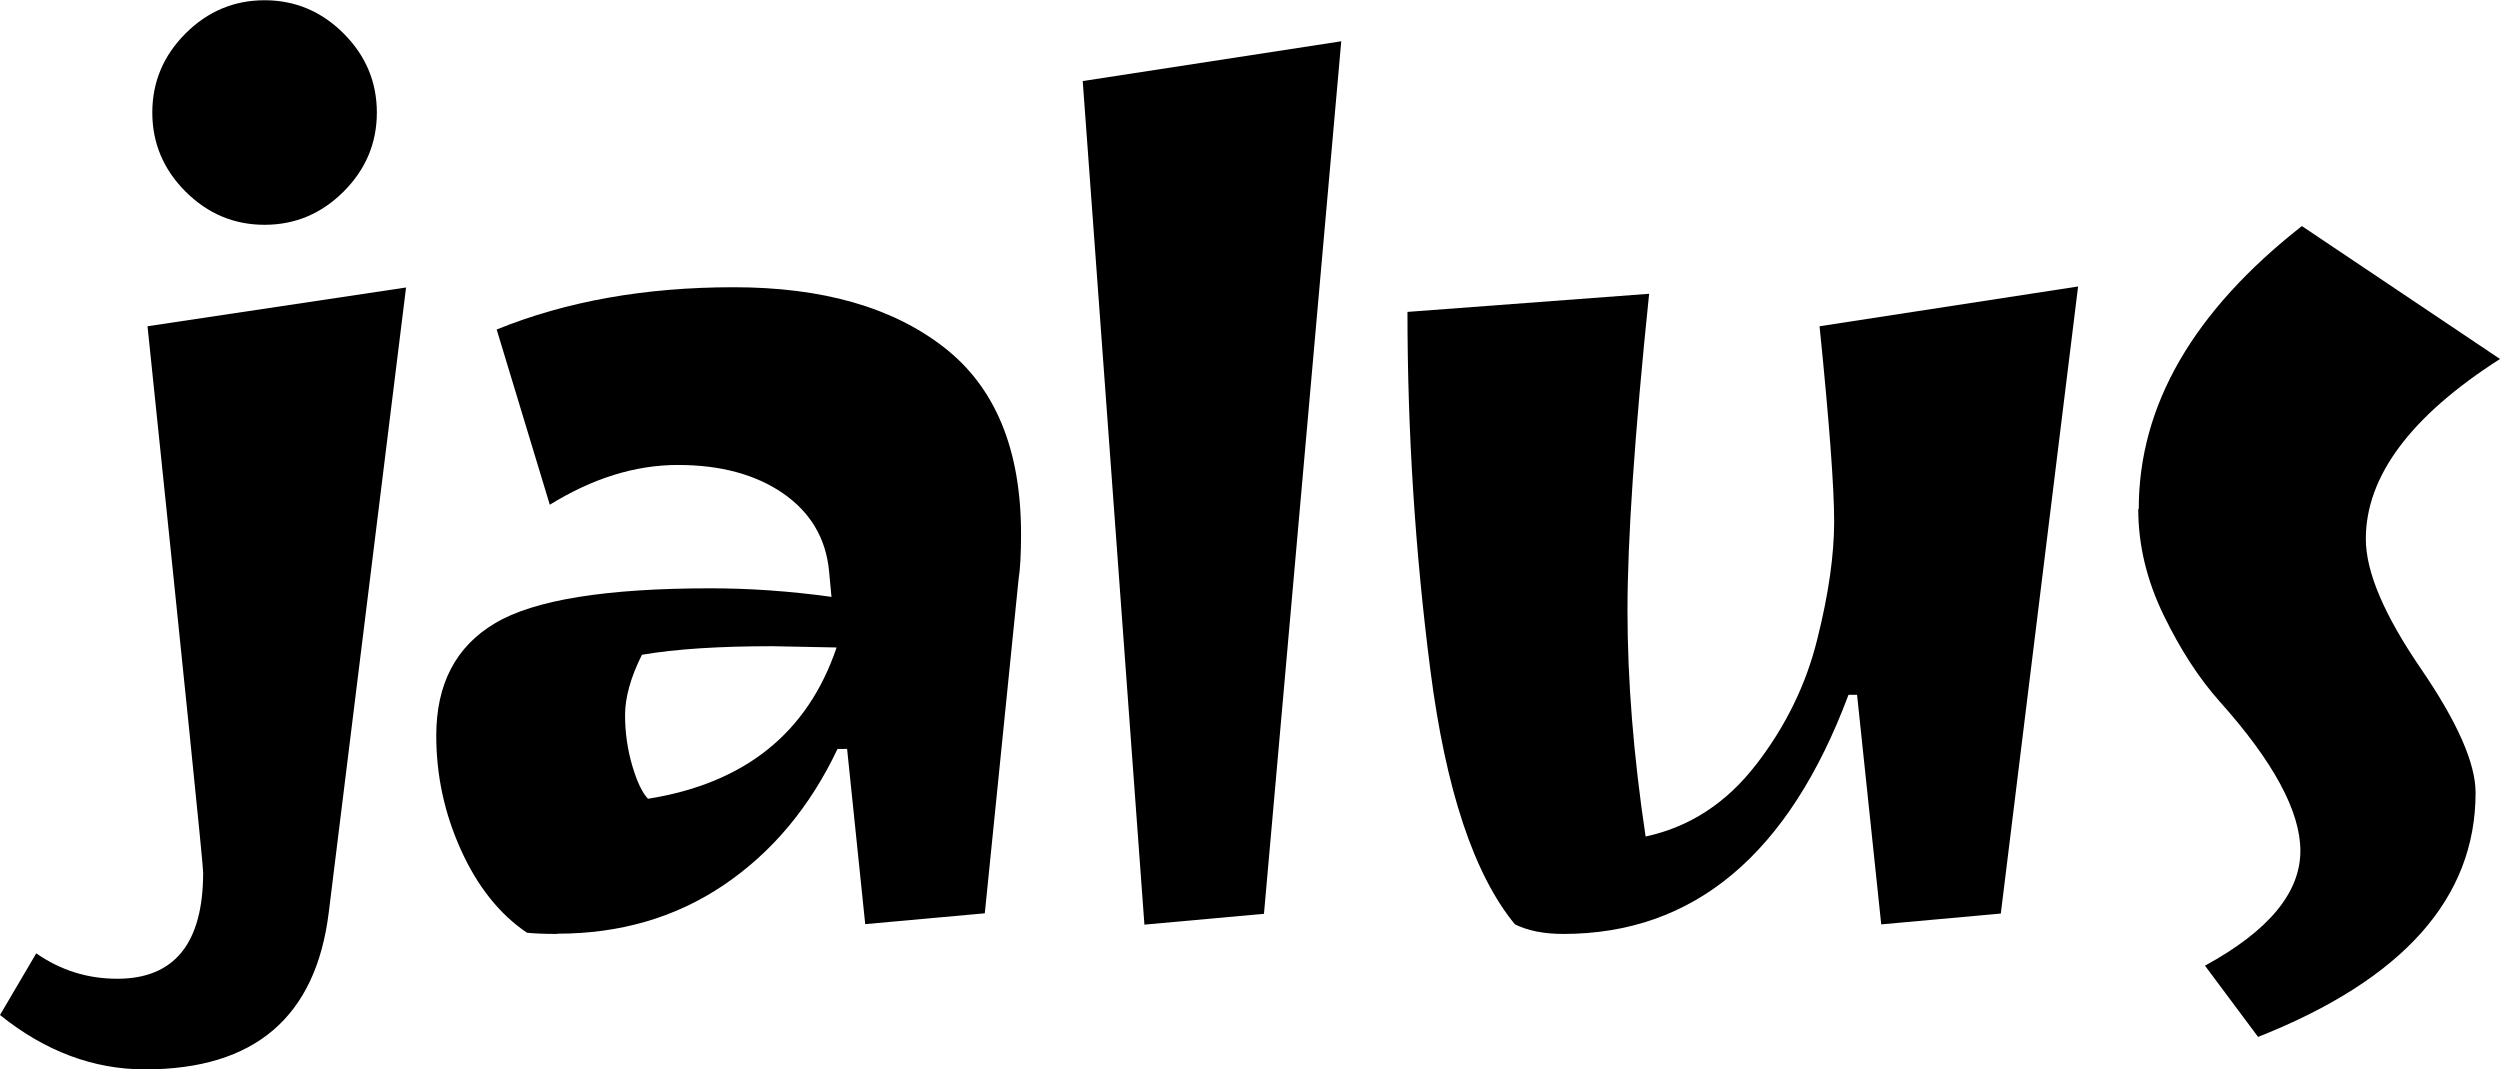 <?xml version="1.0" encoding="UTF-8"?>
<svg id="Layer_2" data-name="Layer 2" xmlns="http://www.w3.org/2000/svg" viewBox="0 0 99.31 42.48">
  <defs>
    <style>
      .cls-1 {
        stroke-width: 0px;
      }
    </style>
  </defs>
  <g id="Layer_1-2" data-name="Layer 1">
    <g>
      <path class="cls-1" d="m5.76,42.48c-2.05,0-3.97-.72-5.76-2.16l1.44-2.45c.96.67,2.03,1.01,3.22,1.01,2.27,0,3.41-1.41,3.41-4.22,0-.32-.74-7.55-2.21-21.7l10.27-1.54-3.07,24.82c-.51,4.16-2.94,6.24-7.3,6.24ZM7.37,7.61c-.88-.88-1.32-1.93-1.32-3.14s.44-2.26,1.32-3.14c.88-.88,1.93-1.32,3.14-1.32s2.26.44,3.14,1.32c.88.88,1.32,1.93,1.32,3.14s-.44,2.26-1.32,3.14c-.88.88-1.93,1.32-3.14,1.32s-2.26-.44-3.14-1.32Z"/>
      <path class="cls-1" d="m22.13,37.1c-.54,0-.94-.02-1.2-.05-1.09-.74-1.96-1.83-2.62-3.29-.66-1.46-.98-2.97-.98-4.54,0-2.05.78-3.54,2.33-4.46,1.55-.93,4.41-1.39,8.57-1.39,1.54,0,3.14.11,4.8.34l-.1-1.06c-.13-1.28-.74-2.3-1.82-3.05-1.09-.75-2.48-1.13-4.18-1.13s-3.39.53-5.09,1.58l-2.11-6.96c2.75-1.12,5.89-1.68,9.41-1.68s6.3.79,8.35,2.38,3.07,4.06,3.07,7.42c0,.77-.03,1.38-.1,1.82l-1.34,13.25-4.75.43-.72-6.96h-.38c-1.09,2.3-2.59,4.1-4.51,5.4-1.92,1.3-4.13,1.94-6.62,1.94Zm11.09-11.38l-2.54-.05c-2.11,0-3.84.11-5.18.34-.45.9-.67,1.7-.67,2.4s.1,1.38.29,2.02c.19.64.4,1.07.62,1.3,3.84-.61,6.34-2.61,7.49-6Z"/>
      <path class="cls-1" d="m45.46,36.72l-2.45-33.5,10.27-1.58-3.07,34.66-4.75.43Z"/>
      <path class="cls-1" d="m69.77,30.36c1.17-1.52,1.98-3.18,2.42-4.97.45-1.79.67-3.35.67-4.68s-.19-3.91-.58-7.75l10.27-1.58-3.07,24.91-4.75.43-.96-9.12h-.34c-2.37,6.34-6.14,9.5-11.33,9.5-.77,0-1.41-.13-1.92-.38-1.63-1.98-2.75-5.35-3.36-10.1-.61-4.75-.91-9.5-.91-14.23l9.6-.72c-.58,5.6-.86,9.79-.86,12.58s.24,5.78.72,8.98c1.76-.38,3.22-1.34,4.39-2.86Z"/>
      <path class="cls-1" d="m84.96,20.21c0-4.1,2.16-7.84,6.48-11.23l7.87,5.28c-3.55,2.27-5.33,4.66-5.33,7.15,0,1.31.73,3.02,2.18,5.14s2.18,3.76,2.18,4.94c0,4.19-2.88,7.42-8.64,9.7l-2.11-2.83c2.53-1.38,3.79-2.9,3.79-4.56,0-1.57-1.07-3.55-3.22-5.95-.8-.9-1.54-2.03-2.21-3.41-.67-1.38-1.01-2.78-1.01-4.22Z"/>
    </g>
  </g>
</svg>